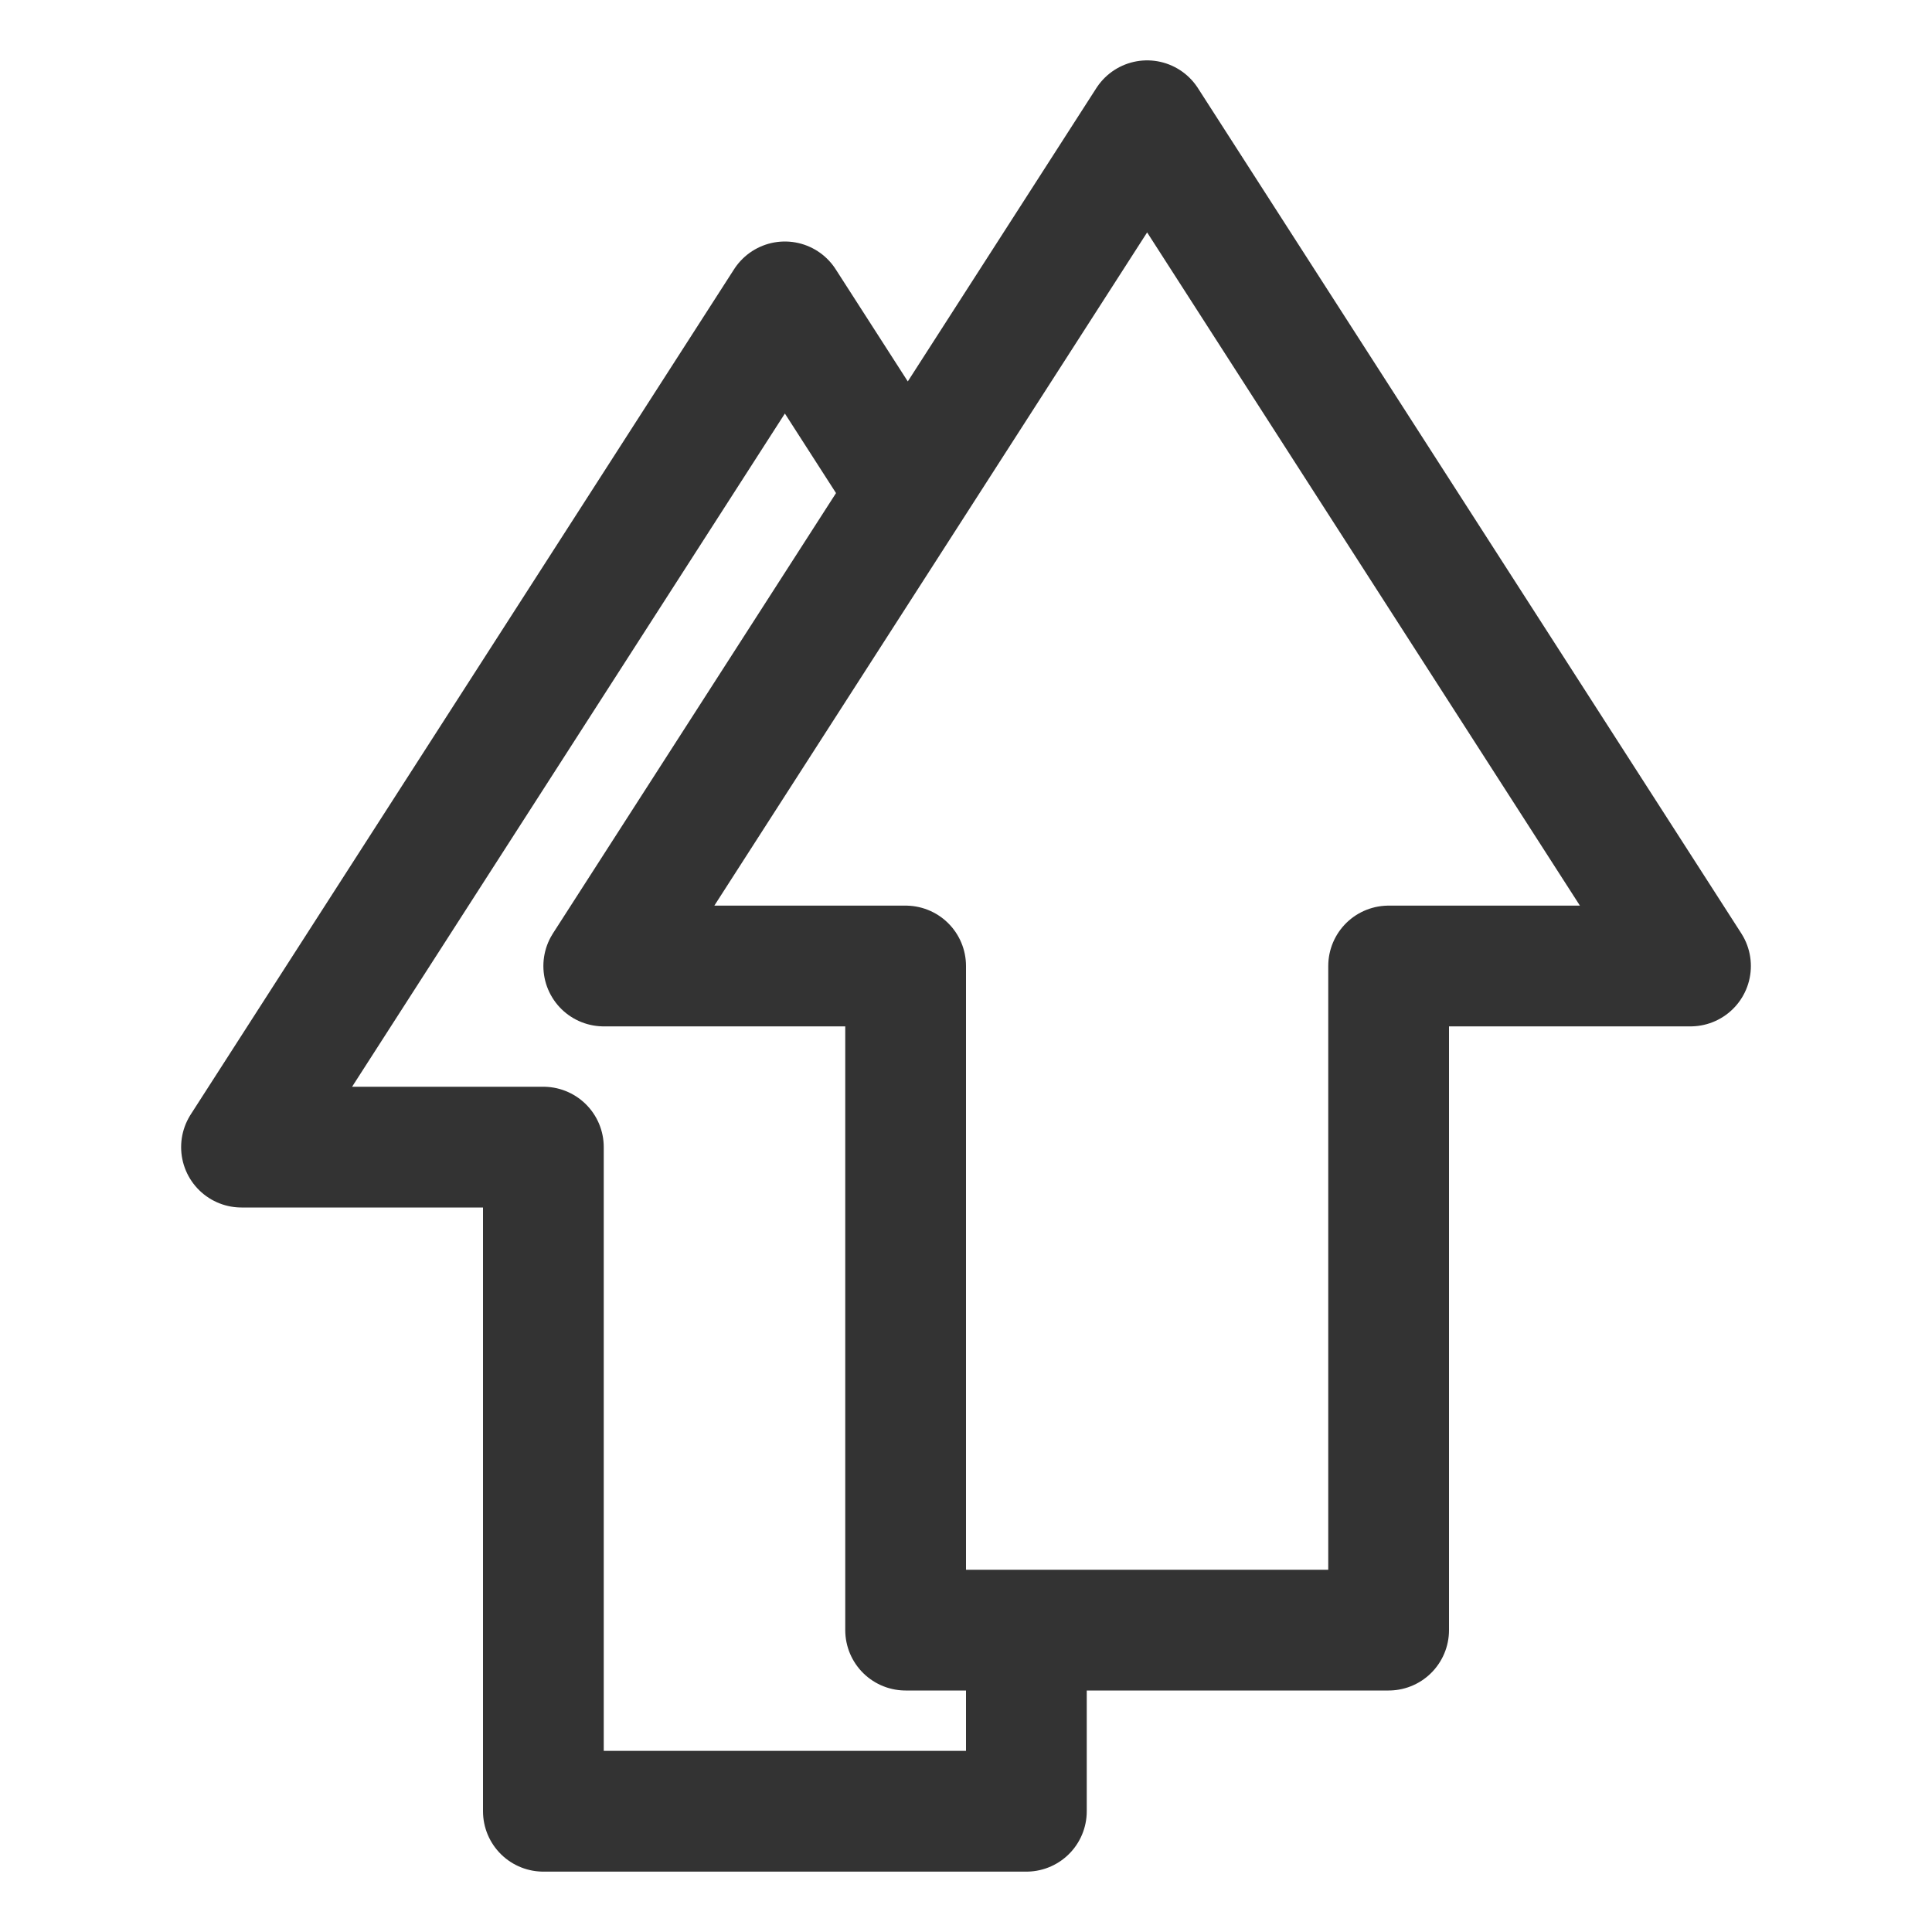 <svg xmlns="http://www.w3.org/2000/svg" viewBox="0 0 32 32"><path d="M23 16v11h-8V16h-5l5.036-7.833L19 2l9 14zm-7.964-7.833L13 5 4 19h5v11h8v-3" stroke="#333" stroke-width="2" stroke-linecap="round" stroke-linejoin="round" stroke-miterlimit="10" fill="none"/></svg>